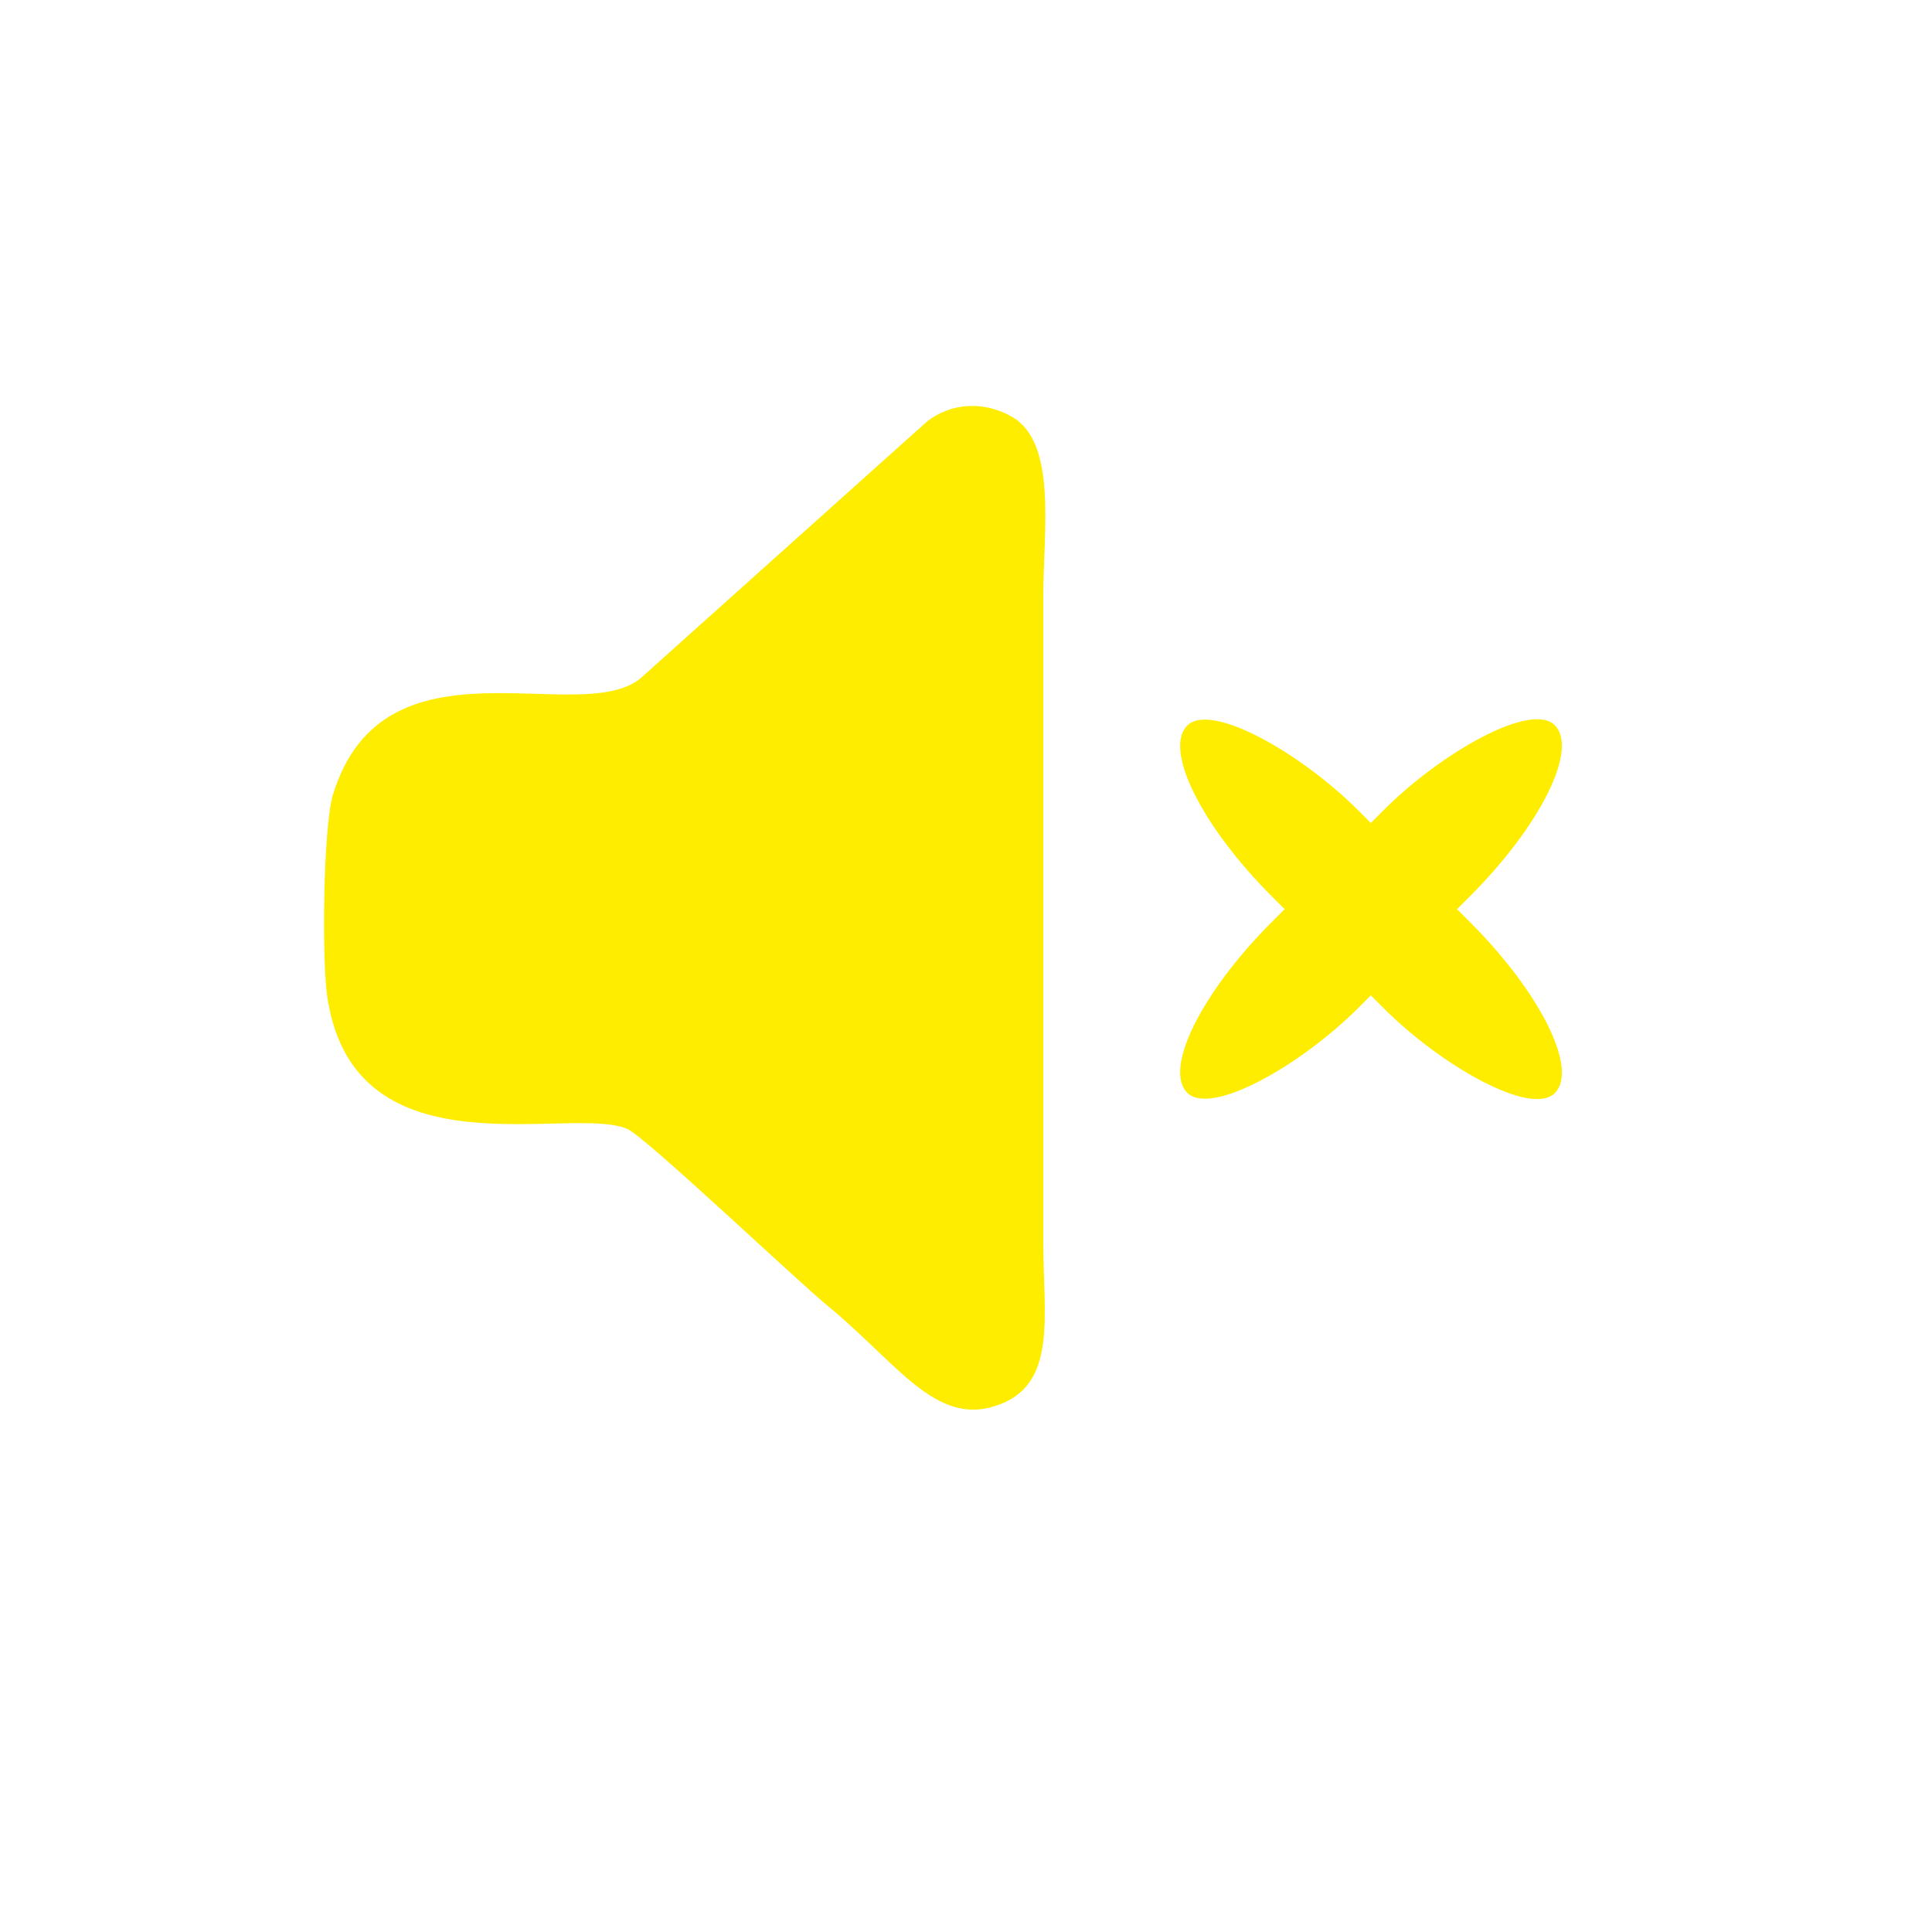 <?xml version="1.0" encoding="UTF-8"?>
<!DOCTYPE svg PUBLIC "-//W3C//DTD SVG 1.1//EN" "http://www.w3.org/Graphics/SVG/1.1/DTD/svg11.dtd">
<svg xmlns="http://www.w3.org/2000/svg" xml:space="preserve" width="30px" height="30px" version="1.1" style="shape-rendering:geometricPrecision; text-rendering:geometricPrecision; image-rendering:optimizeQuality; fill-rule:evenodd; clip-rule:evenodd"
viewBox="0 0 30 30"
 xmlns:xlink="http://www.w3.org/1999/xlink"
 xmlns:xodm="http://www.corel.com/coreldraw/odm/2003">
 <defs>
  <style type="text/css">
   <![CDATA[
    .fil1 {fill:#ffed00ff}
    .fil0 {fill:#ffed00ff}
   ]]>
  </style>
 </defs>
 <g>
  <path class="fil0" d="M5.09 15.53c0.45,2.75 3.78,1.62 4.65,2 0.27,0.11 2.68,2.4 3.14,2.77 1.05,0.87 1.65,1.84 2.58,1.53 0.97,-0.31 0.74,-1.39 0.74,-2.54l0 -10.02c0,-1.02 0.22,-2.4 -0.49,-2.8 -0.46,-0.26 -0.96,-0.2 -1.31,0.07l-4.44 3.98c-0.93,0.81 -4,-0.76 -4.79,1.82 -0.15,0.48 -0.18,2.63 -0.08,3.19z"/>
  <rect class="fil1" transform="matrix(0.999 -0.999 0.702 0.702 17.766 11.936)" width="1.34" height="8.13" rx="2.83" ry="2.83"/>
  <rect class="fil1" transform="matrix(0.999 0.999 0.702 -0.702 17.766 16.299)" width="1.34" height="8.13" rx="2.83" ry="2.83"/>
 </g>
</svg>
